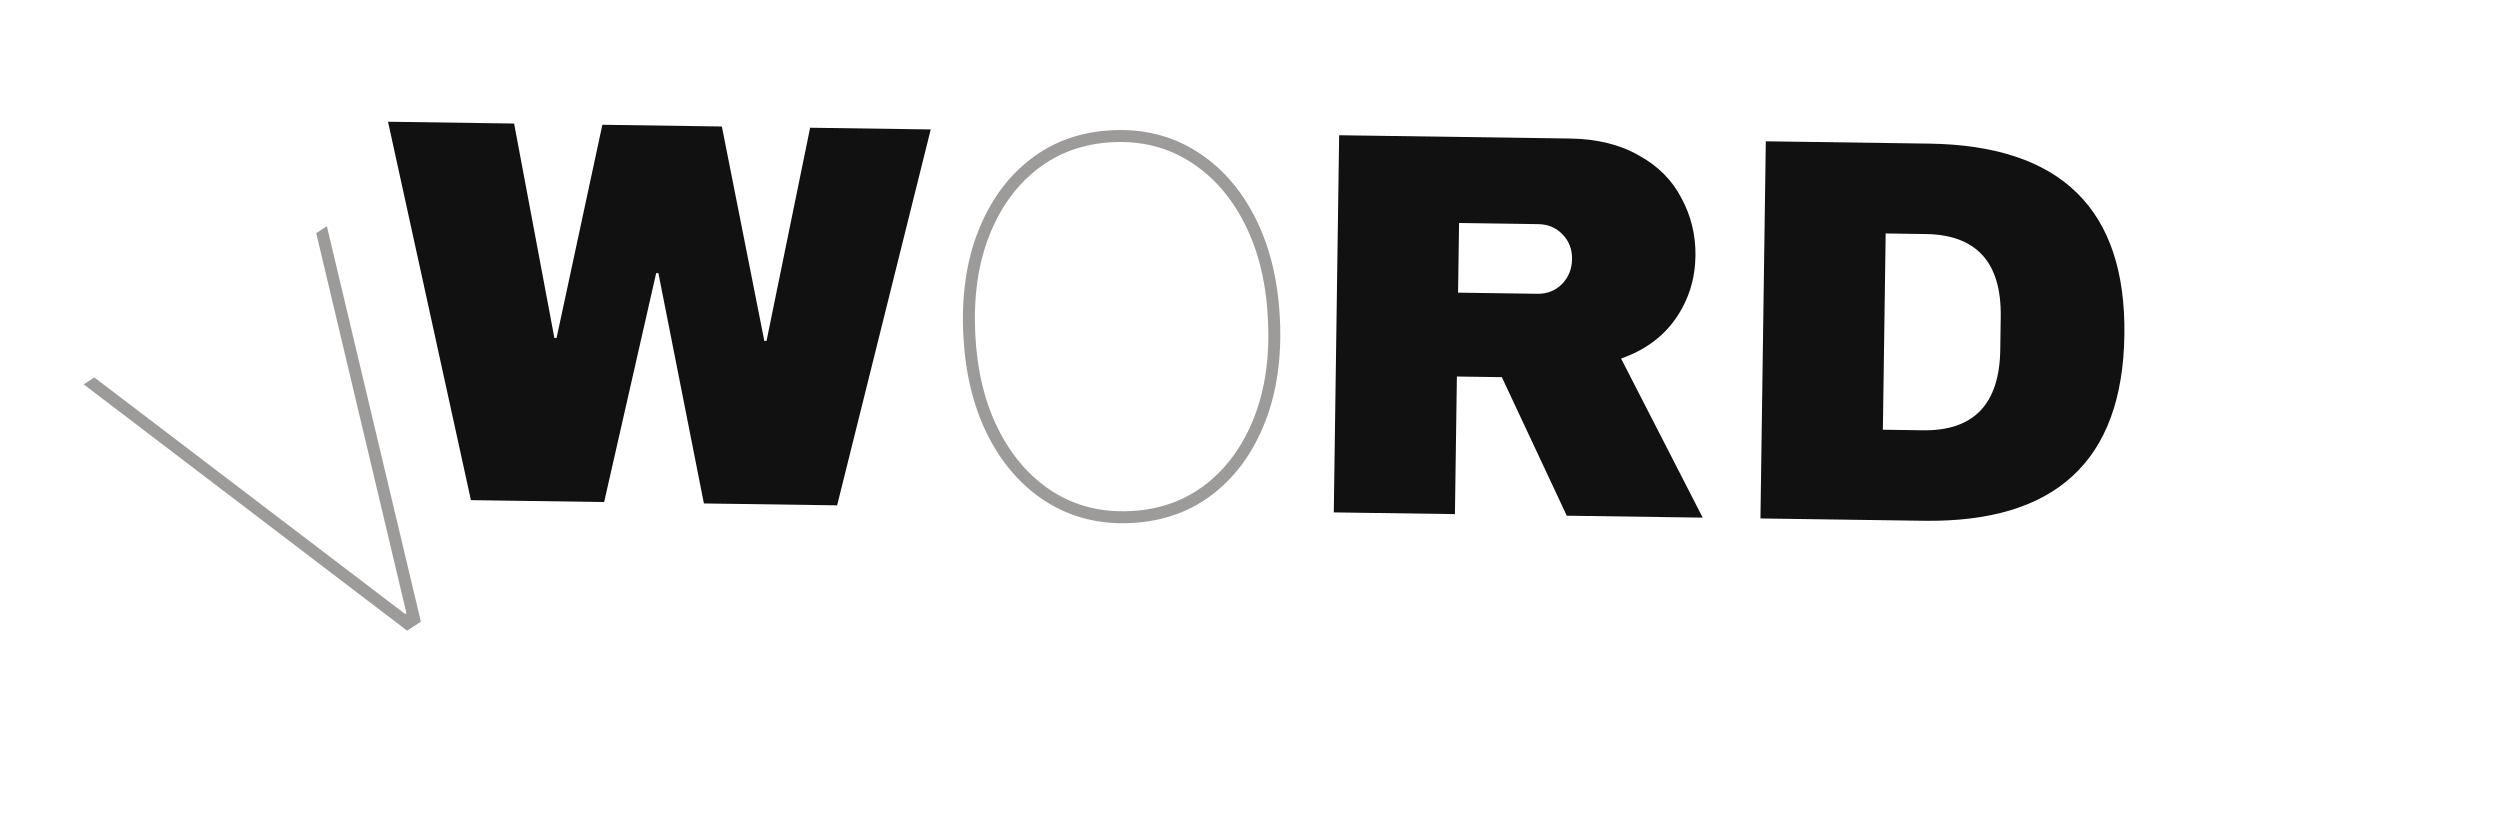 <svg width="456" height="149" viewBox="0 0 456 149" fill="none" xmlns="http://www.w3.org/2000/svg">
<path d="M128.392 91.83L120.088 49.808L119.688 49.802L110.194 91.572L85.896 91.227L70.775 22.205L93.772 22.532L101.118 61.64L101.518 61.646L109.871 22.76L131.668 23.07L139.414 62.184L139.814 62.189L147.767 23.298L169.765 23.61L152.69 92.175L128.392 91.83ZM309.253 46.693C309.193 50.892 308.006 54.676 305.691 58.044C303.376 61.411 300.041 63.864 295.686 65.402L310.575 94.416L285.778 94.064L273.935 68.794L265.736 68.677L265.38 93.775L243.282 93.461L244.259 24.668L286.354 25.266C291.287 25.336 295.473 26.362 298.912 28.344C302.418 30.261 305.015 32.865 306.702 36.156C308.456 39.381 309.306 42.893 309.253 46.693ZM286.742 47.273C286.768 45.474 286.189 43.965 285.006 42.748C283.823 41.531 282.365 40.911 280.632 40.886L266.134 40.68L265.953 53.379L280.452 53.585C282.185 53.609 283.66 53.03 284.877 51.847C286.095 50.598 286.716 49.073 286.742 47.273ZM351.88 26.196C375.944 26.538 387.813 38.174 387.488 61.105C387.162 84.036 374.967 95.331 350.903 94.989L321.106 94.566L322.083 25.773L351.88 26.196ZM343.438 78.381L350.737 78.485C360.003 78.617 364.707 73.716 364.848 63.784L364.933 57.784C365.074 47.852 360.511 42.82 351.246 42.689L343.946 42.585L343.438 78.381Z" fill="#111111"/>
<g style="mix-blend-mode:darken">
<path d="M17.212 68.846L73.91 112.003L74.138 111.854L57.678 42.527L59.622 41.263L76.768 113.397L74.254 115.032L15.268 70.11L17.212 68.846Z" fill="#9D9A9A"/>
</g>
<g style="mix-blend-mode:darken">
<path d="M233.457 58.206C233.794 65.311 232.876 71.612 230.703 77.108C228.529 82.603 225.346 86.964 221.154 90.189C216.96 93.392 212.003 95.129 206.282 95.401C200.538 95.674 195.427 94.403 190.947 91.59C186.468 88.777 182.886 84.738 180.201 79.473C177.539 74.207 176.04 68.032 175.703 60.95C175.366 53.844 176.284 47.555 178.459 42.082C180.632 36.586 183.815 32.225 188.008 29C192.201 25.775 197.157 24.026 202.878 23.754C208.599 23.483 213.699 24.753 218.178 27.567C222.657 30.357 226.238 34.385 228.923 39.65C231.608 44.915 233.119 51.1 233.457 58.206ZM231.277 58.309C230.96 51.635 229.558 45.831 227.071 40.898C224.583 35.943 221.263 32.153 217.111 29.529C212.981 26.881 208.271 25.683 202.982 25.934C197.715 26.184 193.139 27.812 189.255 30.818C185.392 33.8 182.446 37.876 180.416 43.047C178.408 48.193 177.564 54.126 177.883 60.846C178.198 67.475 179.588 73.268 182.053 78.225C184.517 83.159 187.815 86.961 191.947 89.632C196.1 92.278 200.844 93.475 206.178 93.222C211.468 92.97 216.055 91.342 219.939 88.336C223.823 85.307 226.768 81.219 228.776 76.073C230.783 70.904 231.617 64.983 231.277 58.309Z" fill="#9D9A9A"/>
</g>
</svg>
